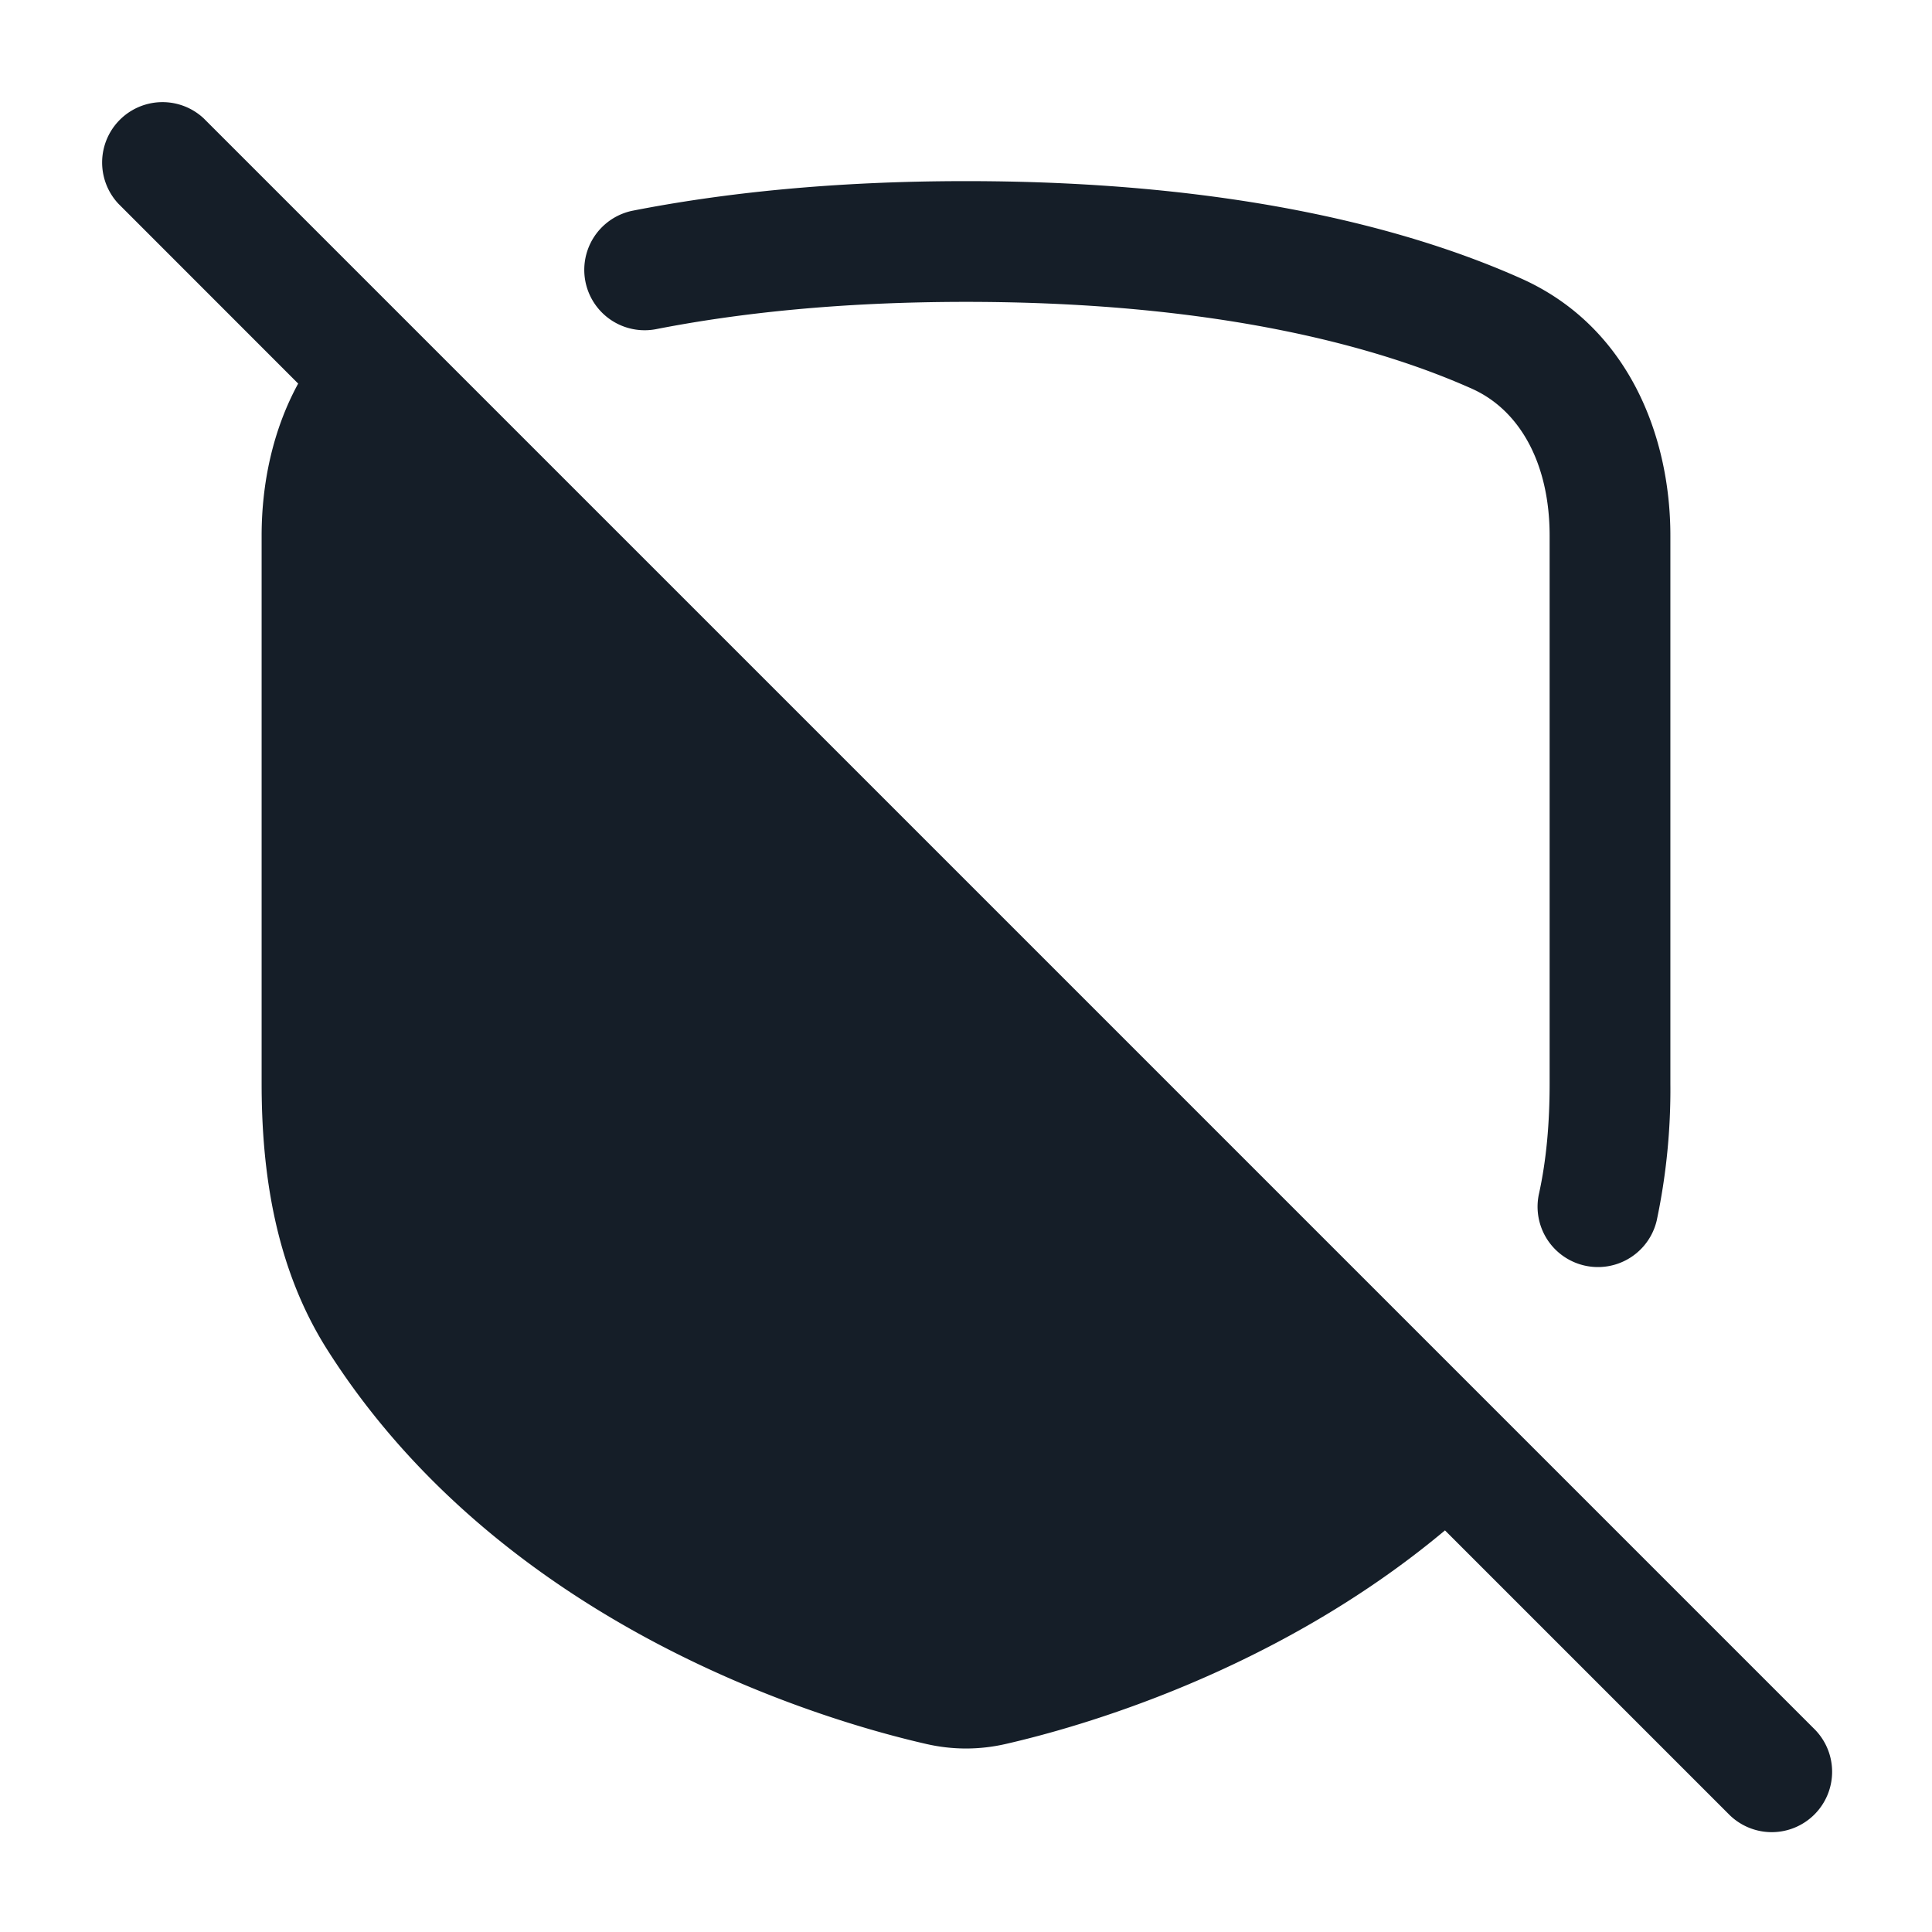 <svg viewBox="0 0 24 24" fill="none" xmlns="http://www.w3.org/2000/svg"><path fill-rule="evenodd" clip-rule="evenodd" d="M2.53 1.47a.75.75 0 0 0-1.06 1.06l2.234 2.235c-.316.579-.454 1.242-.454 1.89v6.805c0 1.08.162 2.28.819 3.312 2.221 3.495 6.283 4.629 7.441 4.893.325.074.655.074.98 0 .88-.201 3.345-.883 5.46-2.654l3.52 3.52a.75.75 0 1 0 1.06-1.061l-20-20ZM12 3.75c-1.563 0-2.835.14-3.856.34a.75.75 0 0 1-.288-1.472c1.122-.22 2.492-.368 4.144-.368 3.382 0 5.576.619 6.897 1.21 1.331.595 1.853 1.955 1.853 3.194v6.806a7.86 7.86 0 0 1-.17 1.703.75.75 0 0 1-1.464-.326c.096-.432.134-.896.134-1.377V6.654c0-.882-.36-1.554-.965-1.825C17.177 4.334 15.196 3.75 12 3.75Z" fill="#151E28"/></svg>